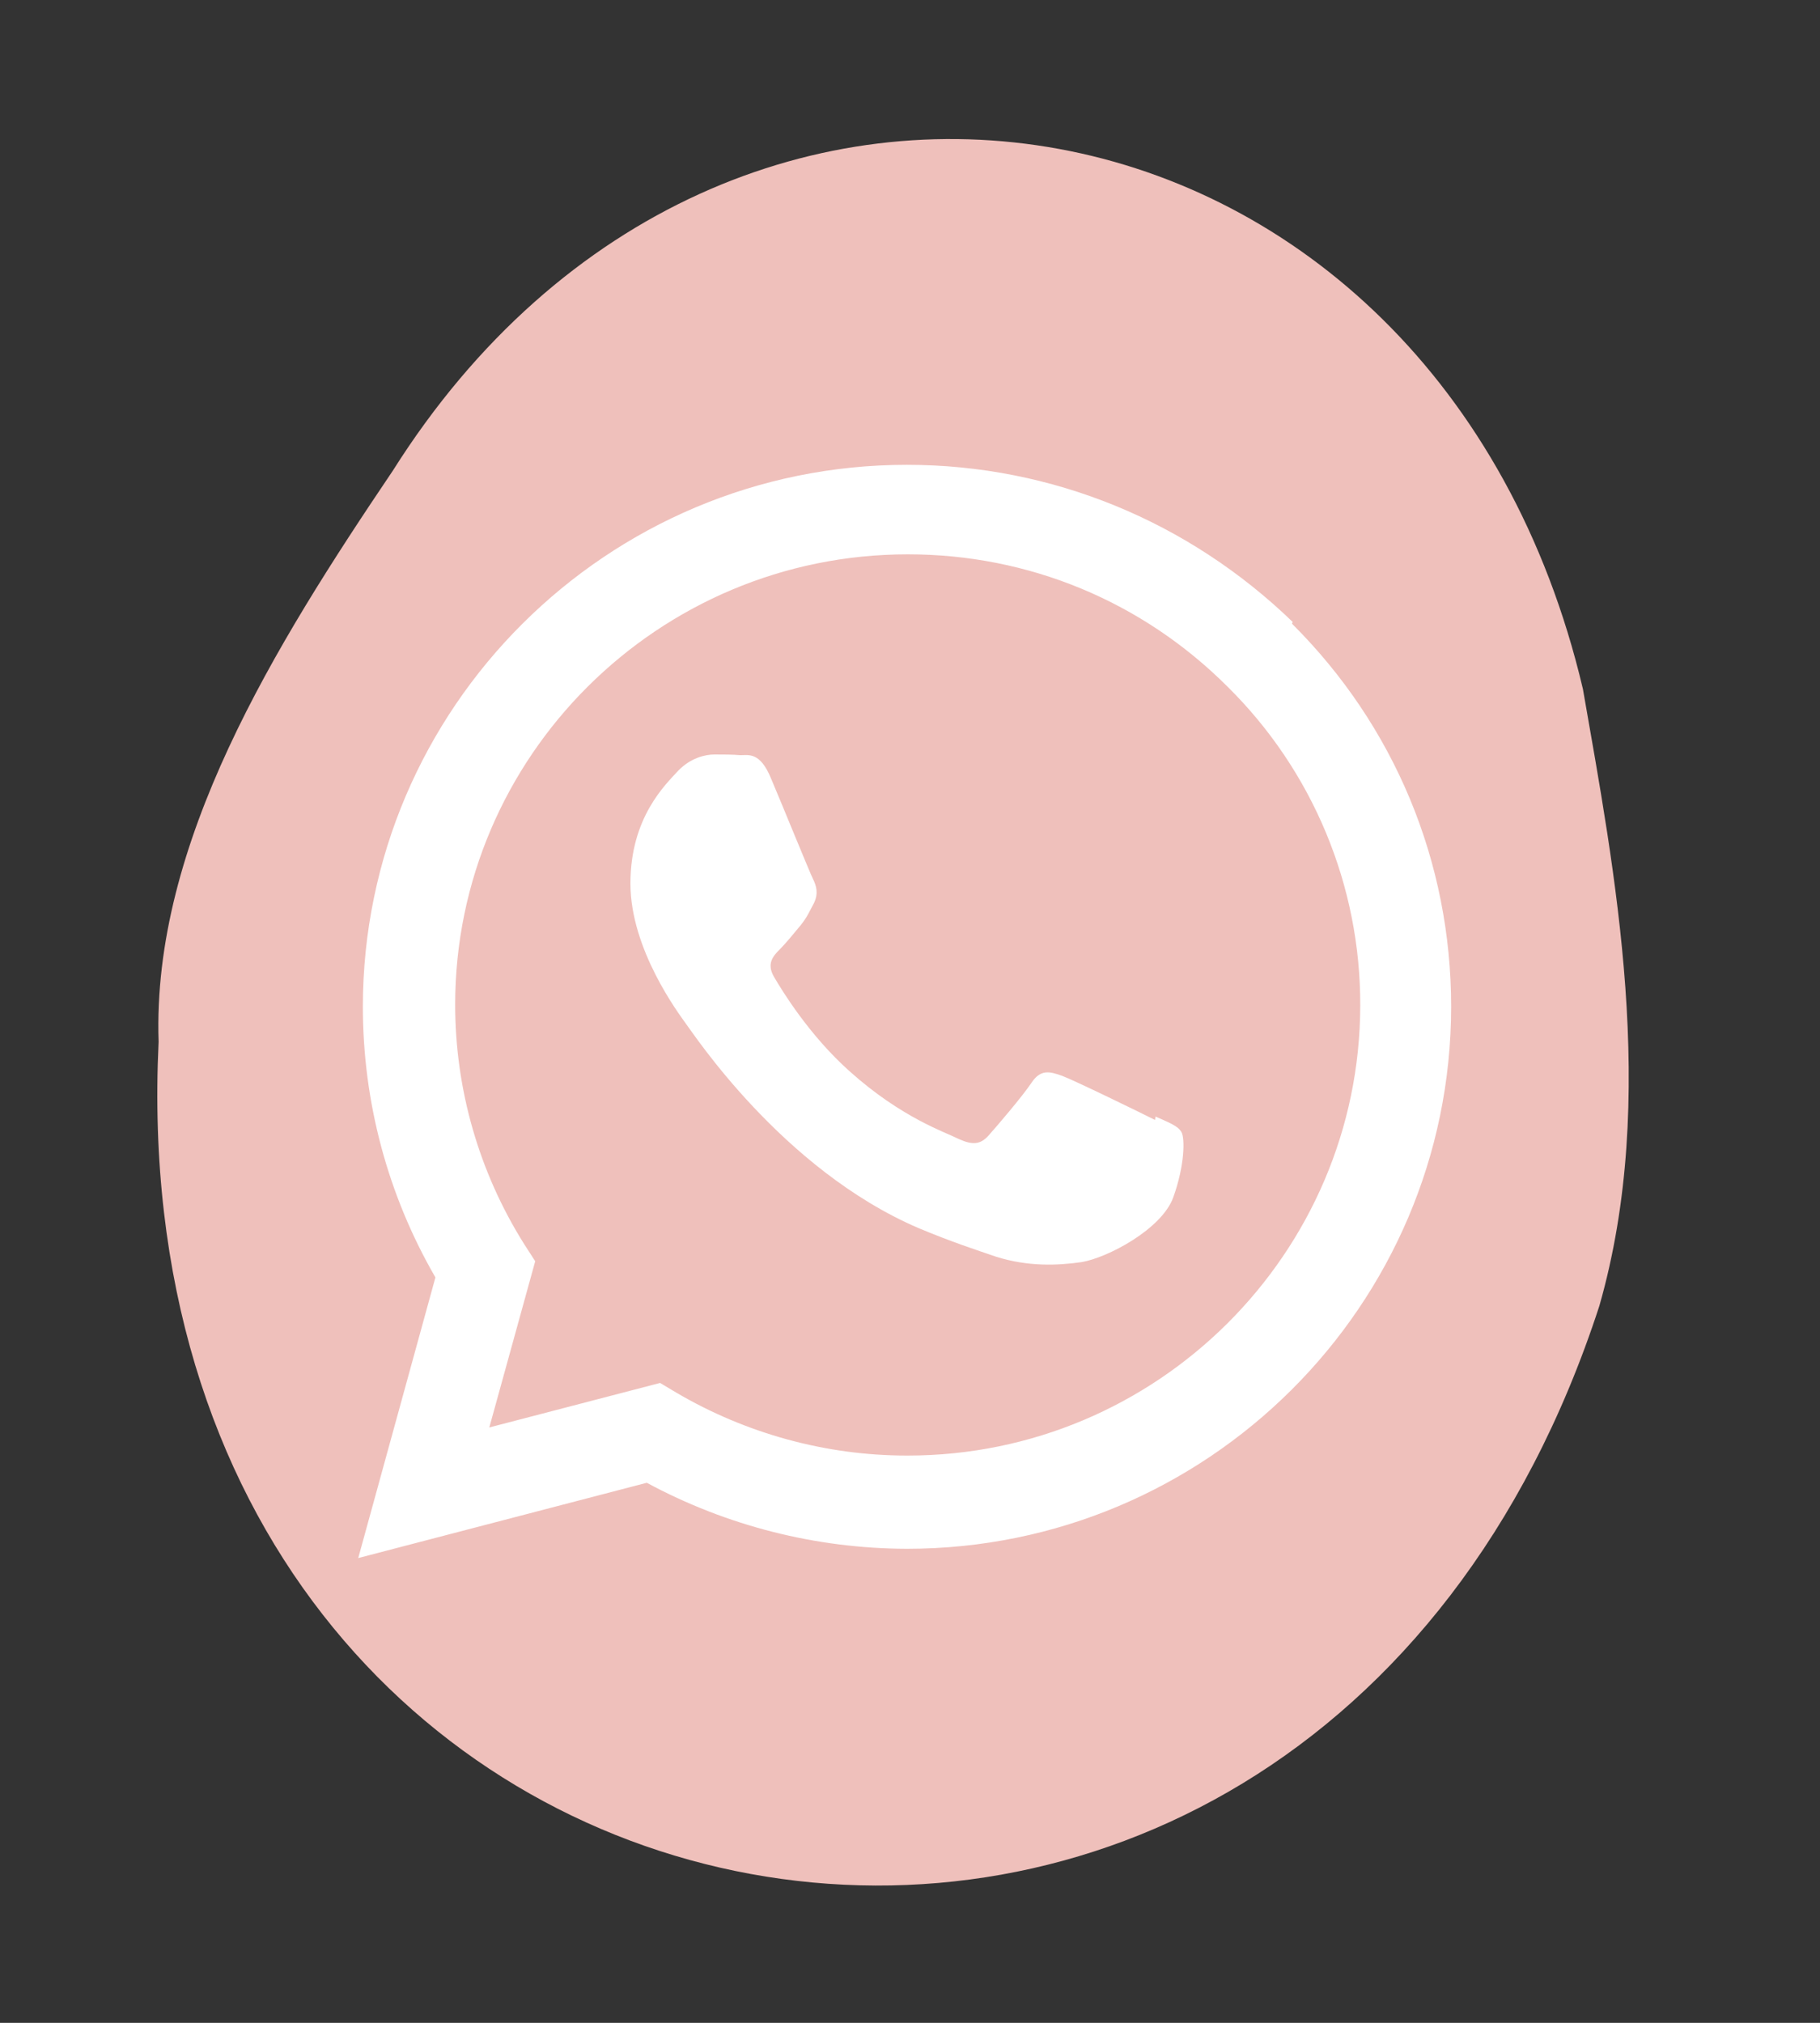 <svg width="54" height="60" viewBox="0 0 54 60" fill="none" xmlns="http://www.w3.org/2000/svg">
<rect x="0" y="0" width="54" height="60" fill="#333333" stroke="none"/>
<path d="M11.654 13.963C8.138 19.172 4.506 25.009 4.706 30.9C3.346 59.268 38.658 65.743 47.452 38.739C49.225 32.56 47.901 25.813 46.966 20.439C42.647 2.086 21.584 -1.777 11.654 13.963Z" fill="#EFC0BB"/>
<path d="M34.269 33.219C33.862 33.014 31.883 32.048 31.513 31.91C31.143 31.779 30.875 31.71 30.605 32.116C30.342 32.512 29.566 33.419 29.328 33.684C29.091 33.948 28.858 33.968 28.458 33.789C28.052 33.583 26.754 33.161 25.212 31.779C24.009 30.707 23.207 29.388 22.969 28.982C22.732 28.58 22.942 28.353 23.143 28.153C23.328 27.968 23.549 27.689 23.755 27.445C23.951 27.202 24.014 27.039 24.156 26.776C24.288 26.491 24.22 26.269 24.12 26.068C24.02 25.868 23.212 23.878 22.875 23.086C22.552 22.3 22.215 22.4 21.967 22.4C21.735 22.379 21.465 22.379 21.196 22.379C20.928 22.379 20.489 22.479 20.119 22.864C19.749 23.27 18.705 24.241 18.705 26.205C18.705 28.174 20.151 30.079 20.351 30.364C20.557 30.627 23.196 34.681 27.244 36.423C28.21 36.829 28.96 37.072 29.545 37.273C30.511 37.579 31.393 37.536 32.089 37.436C32.859 37.309 34.474 36.459 34.813 35.51C35.156 34.554 35.156 33.763 35.056 33.583C34.956 33.399 34.692 33.299 34.286 33.119L34.269 33.219ZM26.927 43.174H26.906C24.509 43.174 22.14 42.524 20.071 41.31L19.585 41.02L14.518 42.34L15.88 37.41L15.553 36.903C14.215 34.775 13.505 32.313 13.505 29.799C13.505 22.443 19.527 16.442 26.937 16.442C30.526 16.442 33.894 17.84 36.427 20.373C37.677 21.608 38.668 23.08 39.343 24.702C40.018 26.324 40.363 28.064 40.359 29.821C40.349 37.173 34.331 43.174 26.932 43.174H26.927ZM38.353 18.447C35.271 15.47 31.217 13.787 26.906 13.787C18.012 13.787 10.771 20.997 10.766 29.857C10.766 32.687 11.505 35.447 12.919 37.89L10.629 46.214L19.19 43.981C21.561 45.26 24.212 45.932 26.907 45.939H26.912C35.81 45.939 43.051 38.729 43.056 29.862C43.056 25.572 41.383 21.534 38.333 18.499L38.353 18.447Z" fill="white"/>
</svg>
